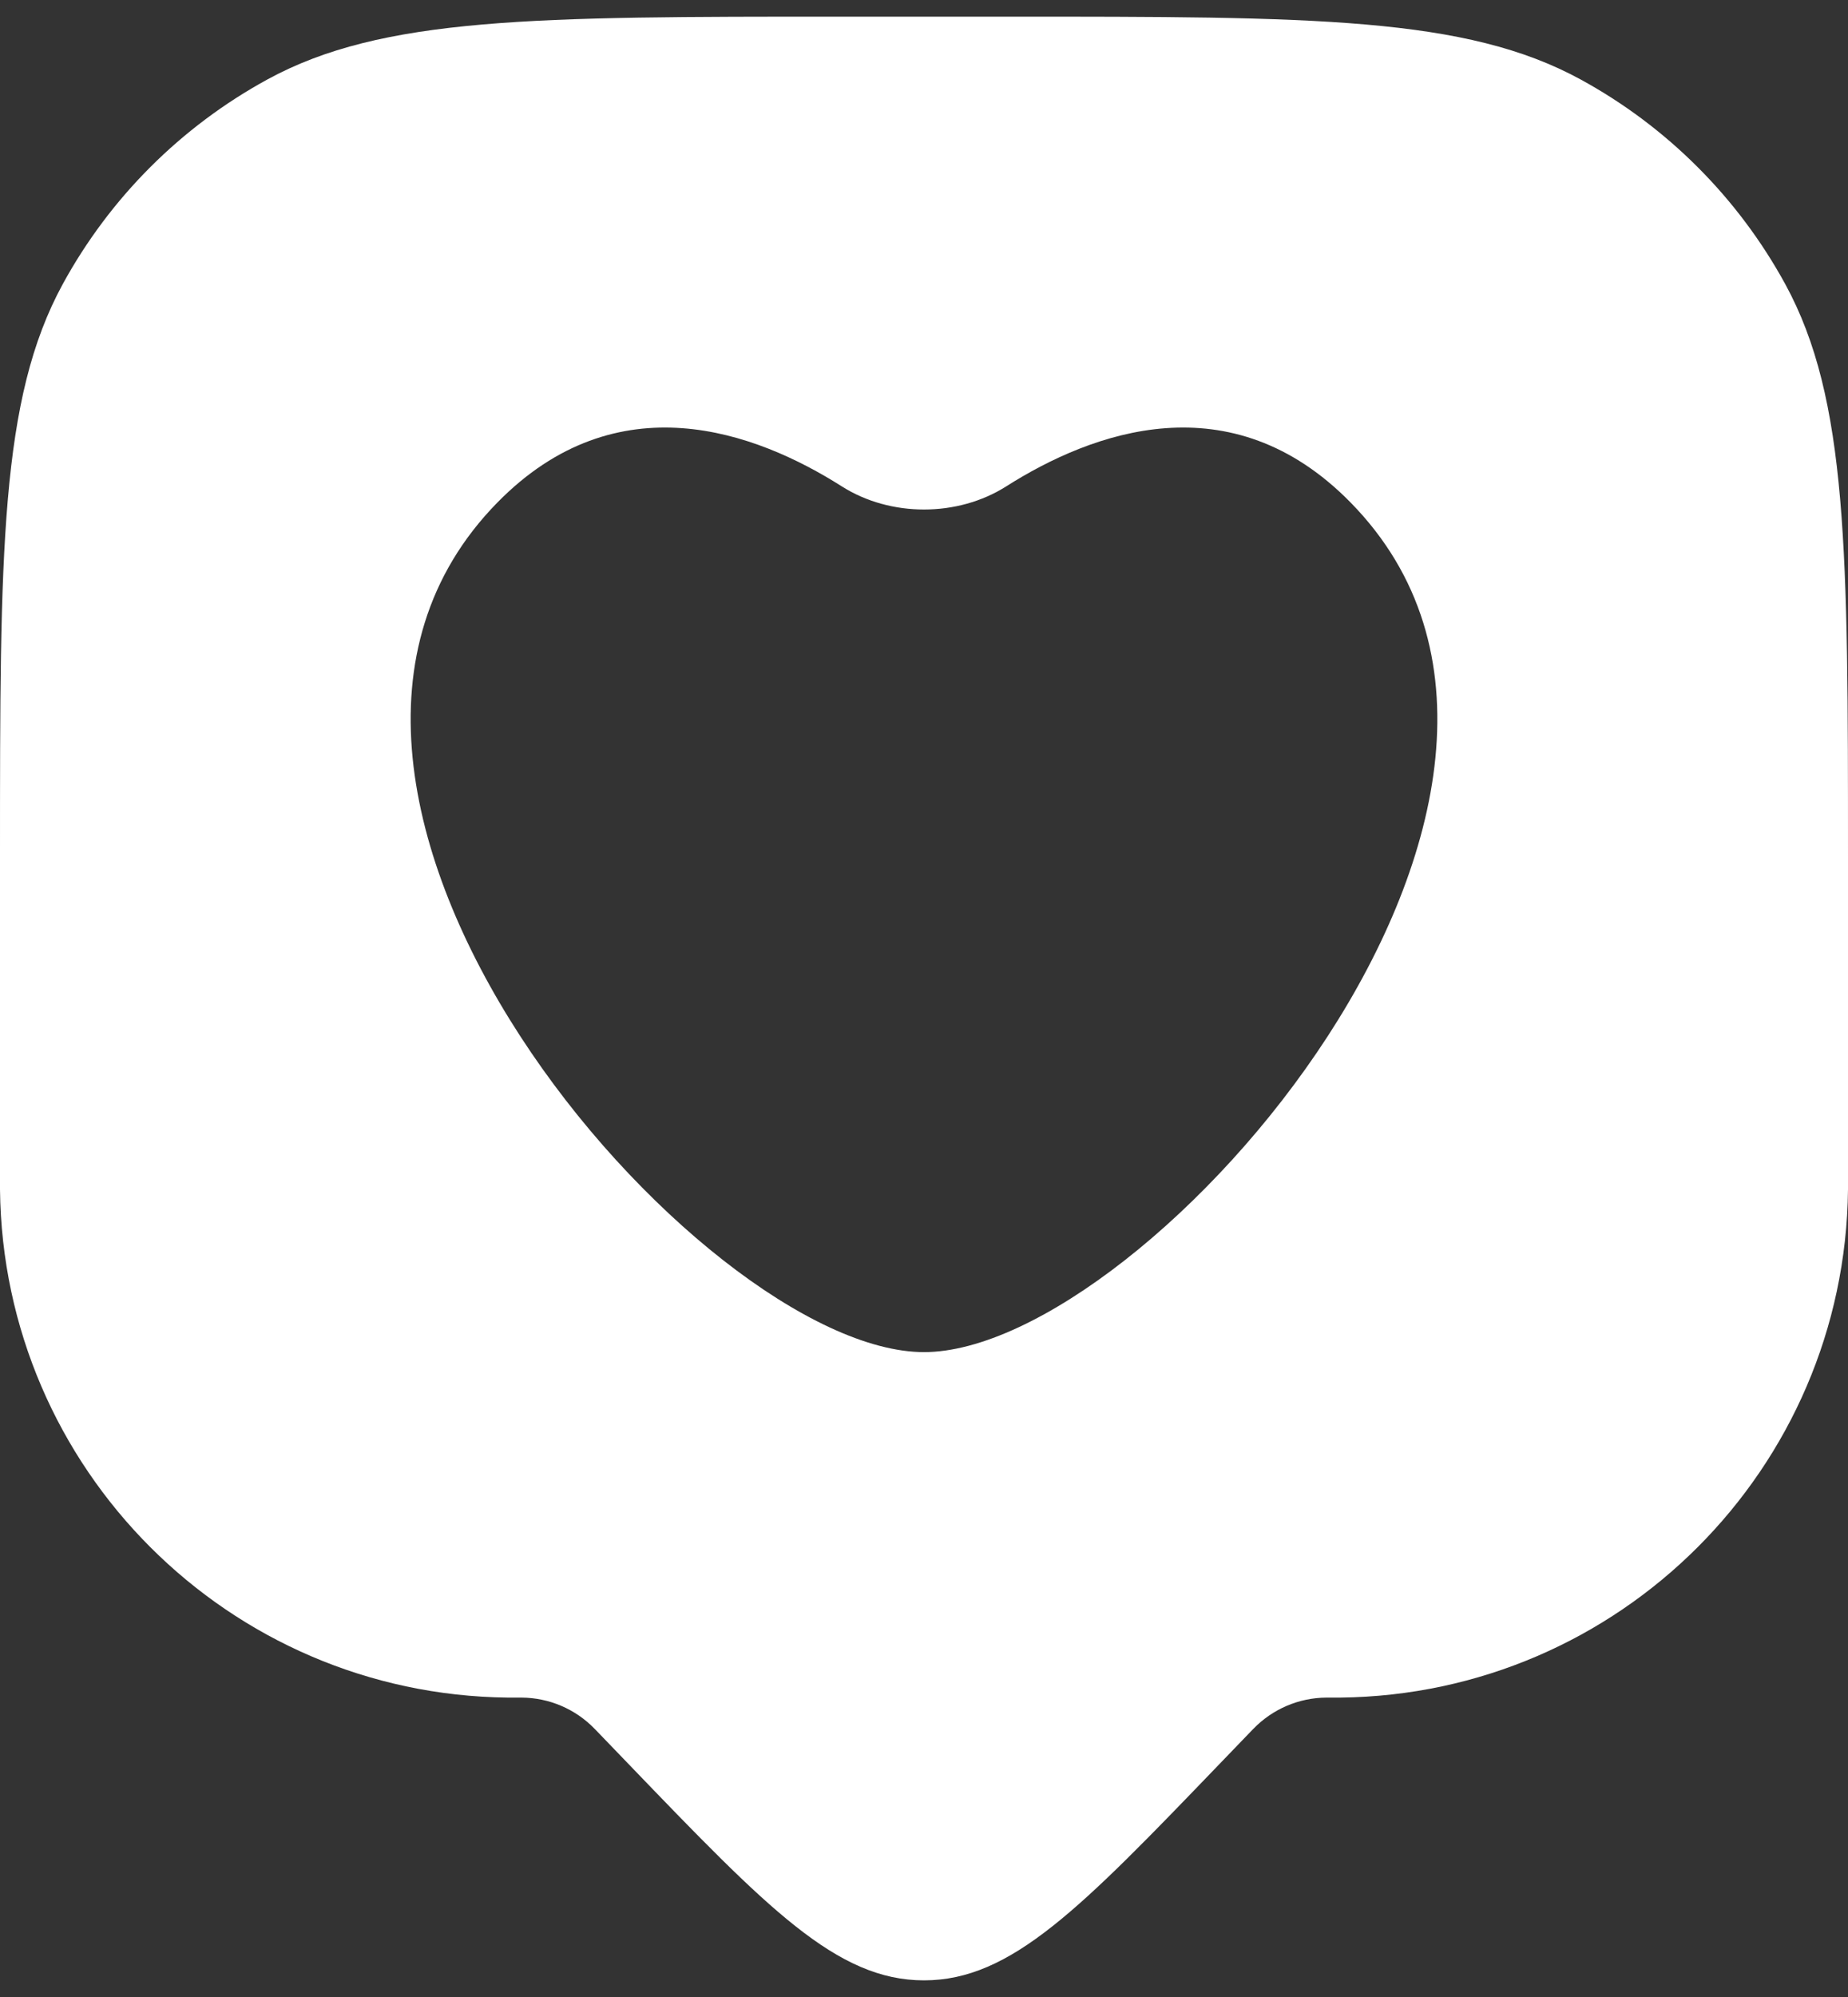 <svg width="25" height="27" viewBox="0 0 25 27" fill="none" xmlns="http://www.w3.org/2000/svg">
<rect x="0" y="0" width="25" height="27" fill="#333333" stroke="none"/>
<path fill-rule="evenodd" clip-rule="evenodd" d="M0.849 3.841C0 5.397 0 7.461 0 11.589V15.912C0 16.001 0 16.045 0 16.083C0.041 19.86 3.093 22.911 6.87 22.952C6.907 22.952 6.951 22.952 7.04 22.952L7.056 22.952C7.428 22.954 7.784 23.106 8.043 23.373L8.054 23.384L8.497 23.844C10.378 25.798 11.318 26.775 12.5 26.775C13.682 26.775 14.622 25.798 16.503 23.844L16.946 23.384L16.957 23.373C17.216 23.106 17.572 22.954 17.944 22.952L17.96 22.952C18.049 22.952 18.093 22.952 18.131 22.952C21.907 22.911 24.959 19.86 25 16.083C25 16.045 25 16.001 25 15.912V11.589C25 7.461 25 5.397 24.151 3.841C23.512 2.673 22.552 1.713 21.384 1.075C19.828 0.225 17.764 0.225 13.636 0.225H11.364C7.236 0.225 5.172 0.225 3.616 1.075C2.448 1.713 1.487 2.673 0.849 3.841ZM13.612 6.576C14.774 5.839 16.651 5.142 18.272 6.795C22.12 10.719 15.521 18.281 12.5 18.281C9.479 18.281 2.88 10.719 6.728 6.795C8.349 5.142 10.226 5.839 11.388 6.576C12.045 6.993 12.955 6.993 13.612 6.576Z" fill="white"/>
</svg>

